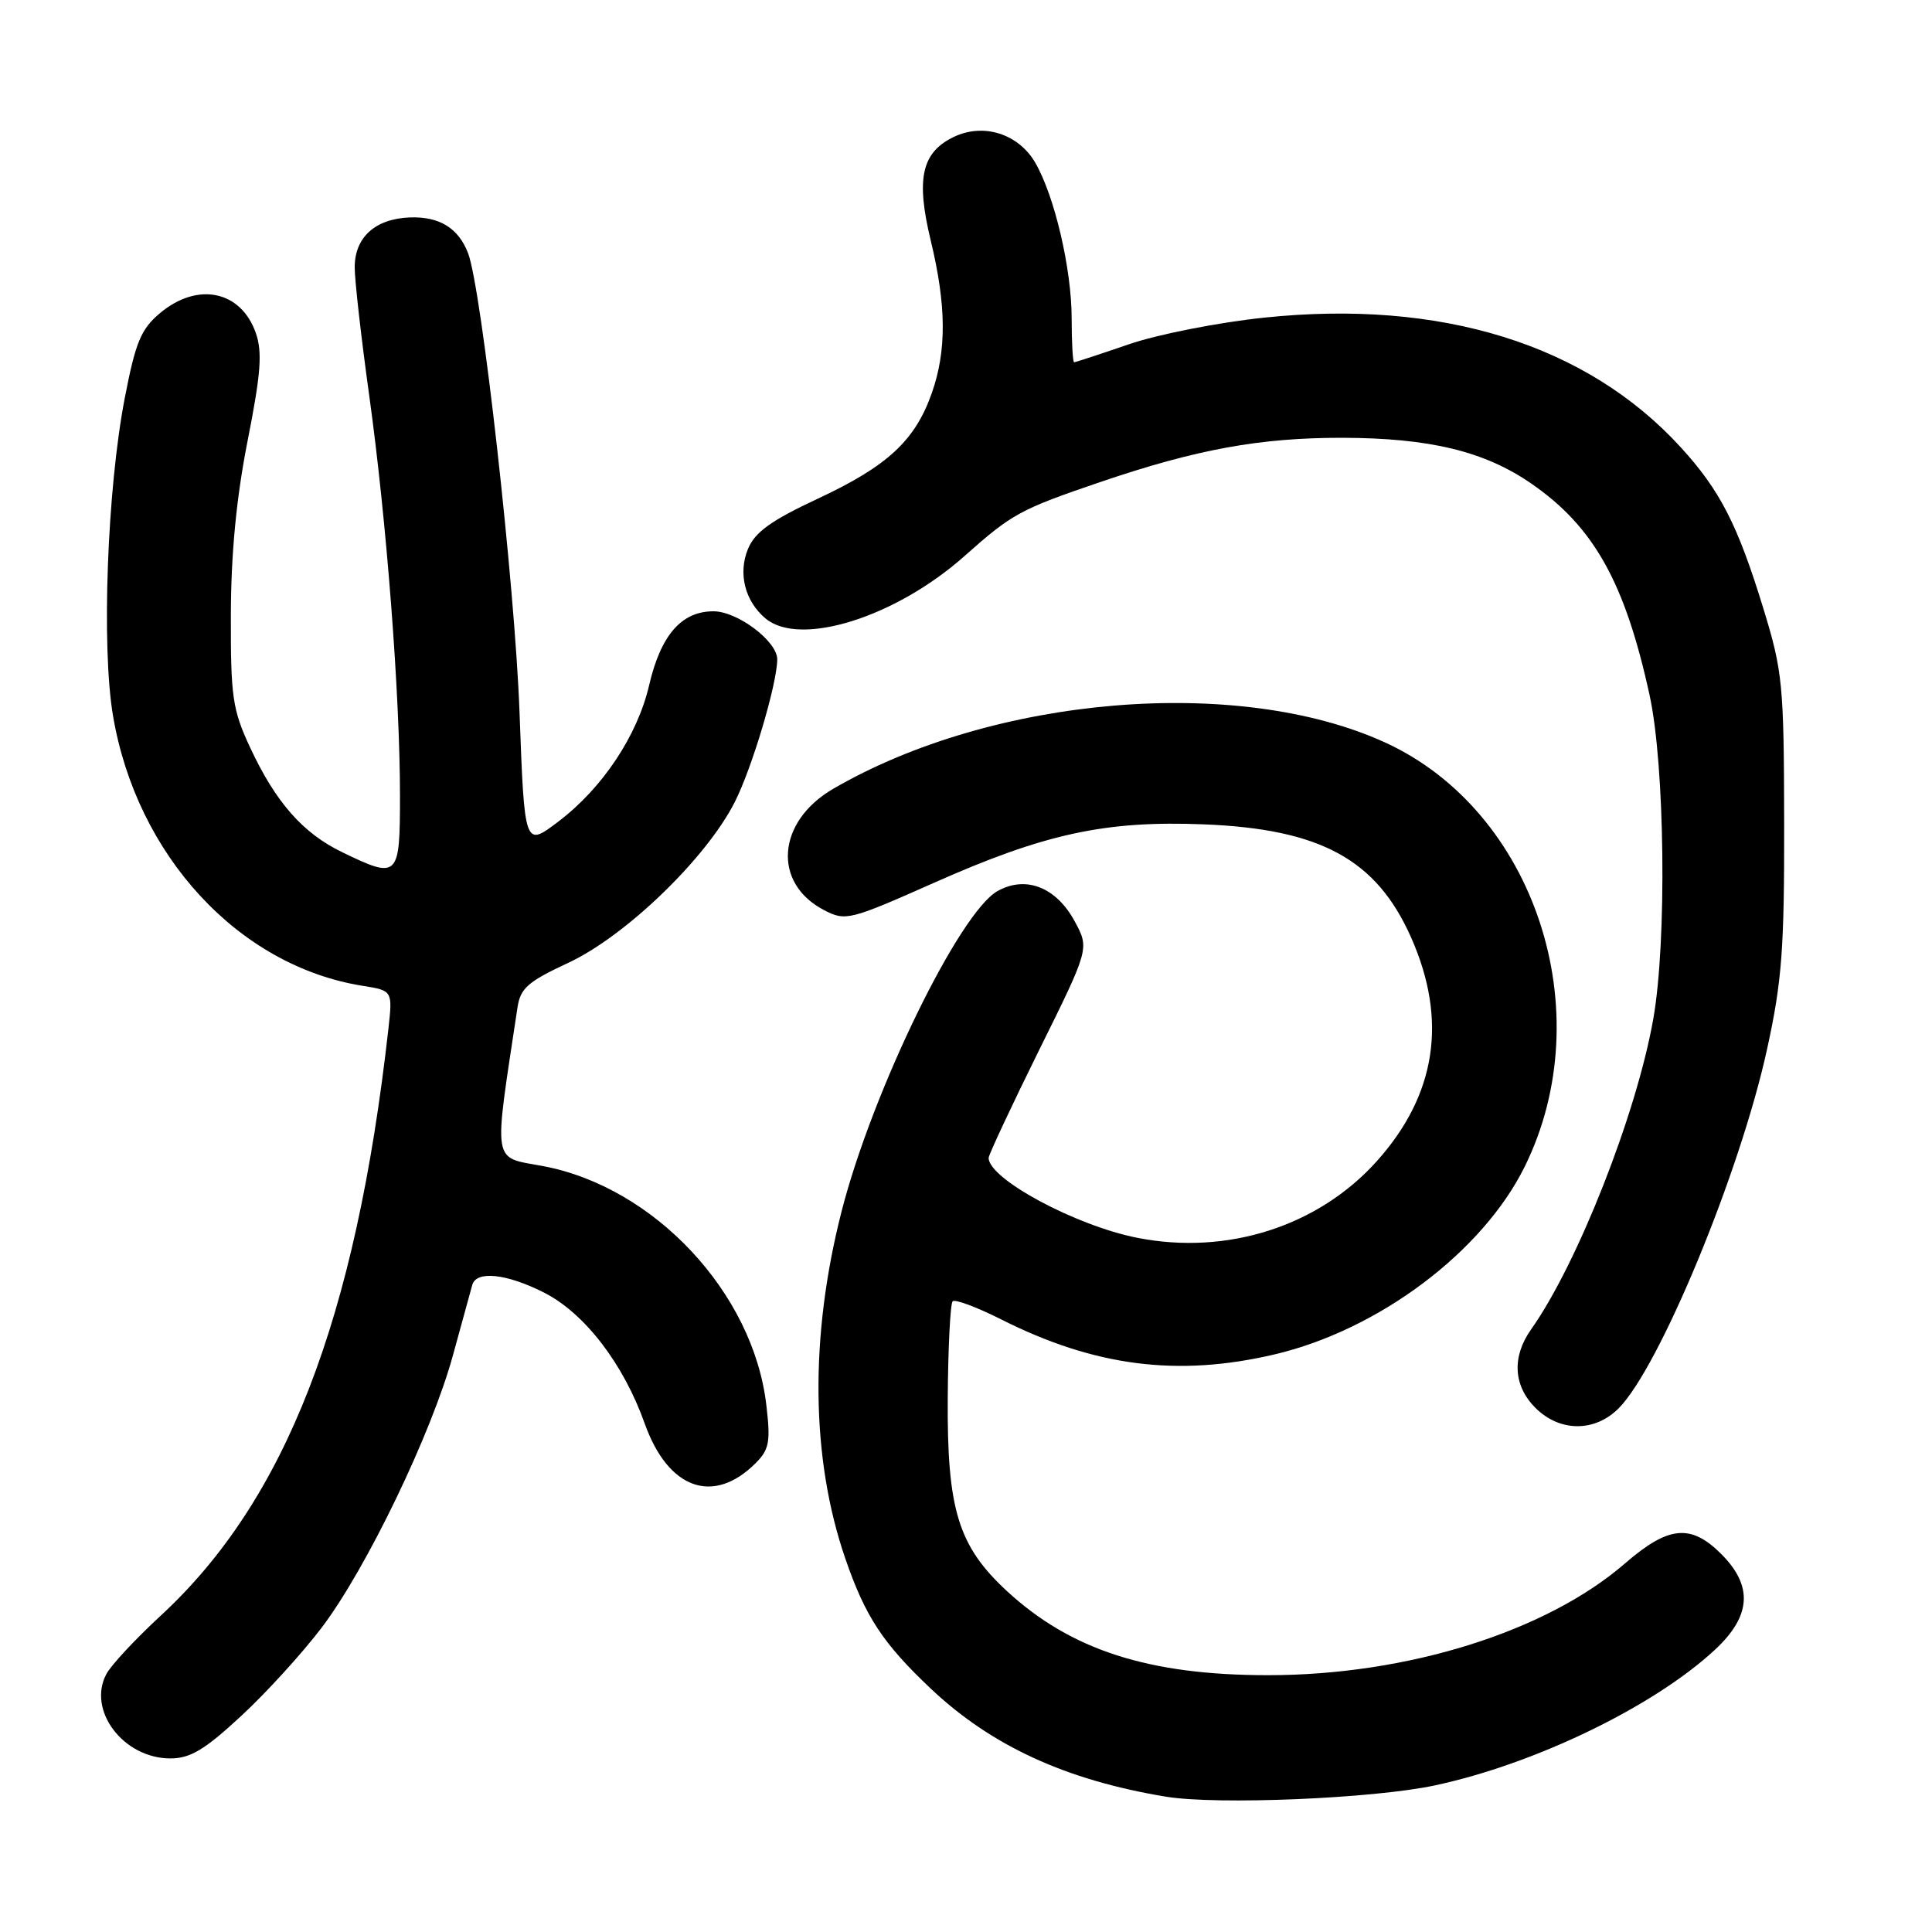 <?xml version="1.0" encoding="UTF-8" standalone="no"?>
<!DOCTYPE svg PUBLIC "-//W3C//DTD SVG 1.1//EN" "http://www.w3.org/Graphics/SVG/1.1/DTD/svg11.dtd" >
<svg xmlns="http://www.w3.org/2000/svg" xmlns:xlink="http://www.w3.org/1999/xlink" version="1.1" viewBox="0 0 256 256">
 <g >
 <path fill="currentColor"
d=" M 190.15 236.57 C 203.45 233.72 219.19 226.09 227.25 218.59 C 232.05 214.13 232.31 210.15 228.08 205.92 C 224.04 201.88 221.08 202.17 215.31 207.17 C 204.87 216.21 186.45 221.98 168.00 221.97 C 152.23 221.97 141.91 218.65 133.45 210.85 C 126.97 204.87 125.48 200.05 125.58 185.25 C 125.63 178.51 125.92 172.75 126.23 172.43 C 126.54 172.12 129.43 173.20 132.65 174.82 C 145.03 181.07 156.08 182.48 168.91 179.46 C 182.72 176.20 196.48 165.86 202.05 154.55 C 212.14 134.05 203.39 107.48 183.55 98.39 C 164.08 89.48 131.57 92.21 110.39 104.53 C 102.92 108.88 102.32 117.05 109.22 120.61 C 112.04 122.07 112.58 121.94 123.75 116.98 C 138.41 110.46 146.47 108.71 159.50 109.23 C 175.00 109.84 182.41 113.89 186.99 124.25 C 191.84 135.20 190.30 145.11 182.41 153.89 C 174.67 162.50 162.60 166.36 150.72 164.02 C 142.55 162.42 131.00 156.21 131.00 153.43 C 131.00 153.02 134.00 146.61 137.67 139.18 C 144.35 125.69 144.35 125.69 142.42 122.11 C 139.97 117.56 135.94 115.97 132.18 118.07 C 127.13 120.89 115.58 144.61 111.52 160.49 C 107.27 177.10 107.44 193.25 112.01 206.52 C 114.65 214.19 116.98 217.75 123.32 223.74 C 131.35 231.33 141.26 235.89 154.50 238.07 C 161.30 239.19 182.01 238.32 190.15 236.57 Z  M 31.93 227.40 C 35.26 224.33 40.07 219.04 42.64 215.65 C 48.57 207.82 57.23 189.84 60.04 179.50 C 61.24 175.10 62.38 170.94 62.58 170.25 C 63.13 168.34 67.09 168.76 72.04 171.25 C 77.44 173.97 82.60 180.68 85.43 188.63 C 88.53 197.34 94.53 199.47 100.13 193.87 C 101.93 192.07 102.12 191.05 101.54 186.15 C 99.80 171.29 86.69 157.28 71.94 154.51 C 65.14 153.24 65.37 154.69 68.57 133.50 C 68.95 130.95 69.95 130.07 75.26 127.60 C 82.90 124.05 93.58 113.74 97.37 106.26 C 99.66 101.73 102.94 90.72 102.99 87.39 C 103.02 84.99 97.73 81.00 94.54 81.00 C 90.30 81.00 87.56 84.14 86.01 90.81 C 84.46 97.47 79.83 104.43 74.00 108.85 C 69.50 112.27 69.50 112.27 68.84 94.38 C 68.23 77.57 63.82 38.30 62.03 33.57 C 60.75 30.22 58.23 28.67 54.31 28.81 C 49.71 28.99 47.00 31.44 47.00 35.43 C 47.00 37.15 47.87 44.84 48.94 52.53 C 51.23 69.06 53.00 92.09 53.00 105.44 C 53.00 116.33 52.79 116.53 45.34 112.92 C 40.12 110.40 36.51 106.29 33.12 99.00 C 30.81 94.04 30.56 92.32 30.59 81.50 C 30.61 73.33 31.32 65.96 32.81 58.40 C 34.57 49.51 34.78 46.67 33.90 44.13 C 31.93 38.50 26.17 37.31 21.19 41.50 C 18.68 43.61 17.96 45.34 16.53 52.75 C 14.20 64.84 13.43 85.69 14.97 94.82 C 18.10 113.36 31.61 127.99 48.02 130.62 C 52.03 131.26 52.03 131.26 51.46 136.38 C 47.13 174.90 37.85 198.80 21.30 214.08 C 17.97 217.15 14.73 220.63 14.10 221.81 C 11.52 226.63 16.35 233.00 22.58 233.00 C 25.21 233.00 27.13 231.85 31.93 227.40 Z  M 214.47 186.62 C 219.89 181.20 230.60 155.30 234.15 139.00 C 236.12 130.01 236.44 125.70 236.41 109.00 C 236.38 90.70 236.21 88.96 233.67 80.68 C 230.25 69.51 227.91 64.95 222.68 59.24 C 210.22 45.62 190.93 39.63 167.50 42.09 C 161.45 42.72 153.38 44.31 149.58 45.62 C 145.77 46.93 142.50 48.00 142.33 48.00 C 142.15 48.00 142.00 45.39 142.00 42.21 C 142.00 35.63 139.73 25.94 137.16 21.53 C 134.93 17.72 130.31 16.26 126.39 18.14 C 122.12 20.19 121.35 23.65 123.32 31.84 C 125.41 40.48 125.45 46.48 123.46 52.11 C 121.25 58.38 117.60 61.76 108.40 66.06 C 102.17 68.97 100.03 70.51 99.11 72.74 C 97.77 75.98 98.71 79.68 101.45 81.96 C 106.03 85.76 118.66 81.80 127.79 73.69 C 134.14 68.05 135.12 67.51 145.89 63.84 C 158.54 59.54 166.95 58.00 177.82 58.01 C 189.40 58.03 196.71 59.79 202.91 64.08 C 211.20 69.80 215.33 77.20 218.58 92.12 C 220.61 101.42 220.88 124.76 219.07 135.00 C 216.86 147.58 209.02 167.49 202.88 176.15 C 200.31 179.79 200.52 183.61 203.45 186.55 C 206.67 189.76 211.30 189.79 214.47 186.62 Z "/>
</g>
</svg>
